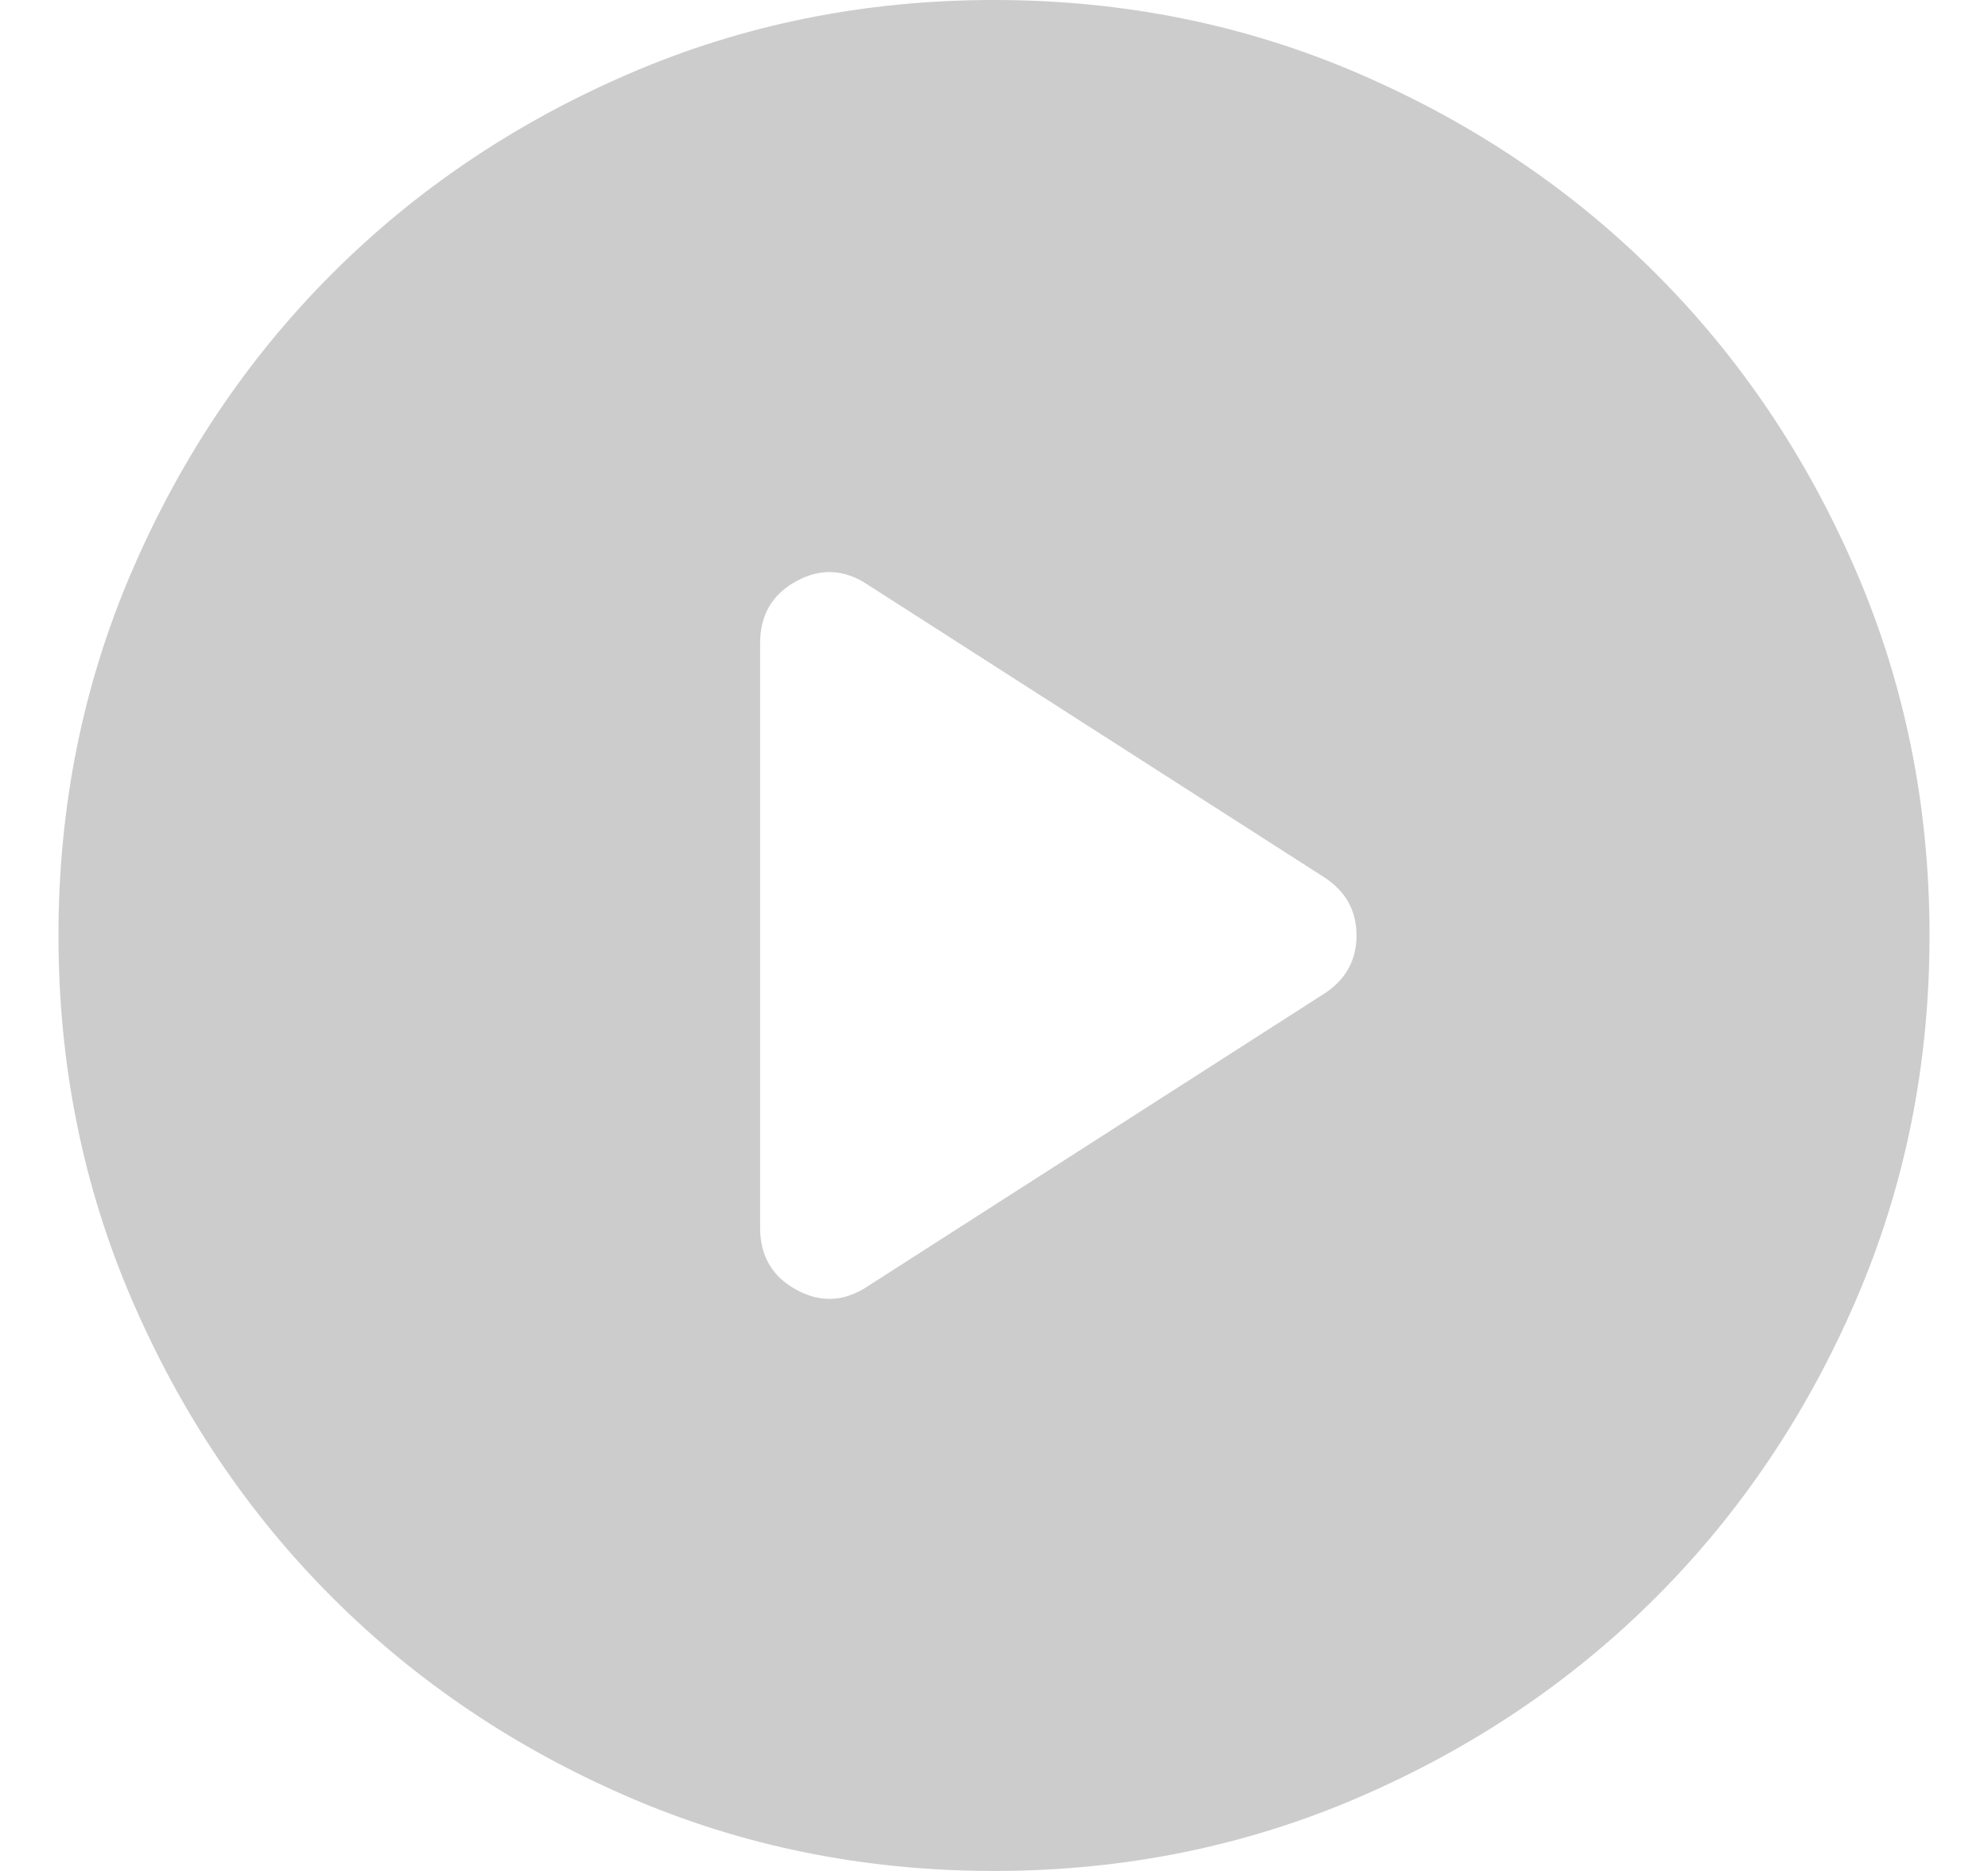 <svg width="17" height="16" viewBox="0 0 17 16" fill="none" xmlns="http://www.w3.org/2000/svg">
<path d="M7.42 11L11.32 8.5C11.507 8.38 11.6 8.213 11.6 8C11.6 7.787 11.507 7.62 11.32 7.5L7.42 5C7.22 4.867 7.017 4.857 6.81 4.97C6.603 5.083 6.5 5.26 6.5 5.5V10.5C6.5 10.74 6.603 10.917 6.81 11.03C7.017 11.143 7.22 11.133 7.42 11ZM8.5 16C7.393 16 6.353 15.79 5.38 15.37C4.407 14.95 3.56 14.38 2.84 13.66C2.12 12.94 1.55 12.093 1.13 11.12C0.71 10.147 0.5 9.107 0.5 8C0.5 6.893 0.71 5.853 1.13 4.88C1.55 3.907 2.12 3.06 2.84 2.34C3.56 1.62 4.407 1.05 5.38 0.63C6.353 0.21 7.393 0 8.5 0C9.607 0 10.647 0.21 11.62 0.63C12.593 1.05 13.44 1.62 14.16 2.34C14.88 3.06 15.45 3.907 15.87 4.88C16.29 5.853 16.5 6.893 16.5 8C16.5 9.107 16.29 10.147 15.87 11.12C15.45 12.093 14.88 12.94 14.16 13.66C13.44 14.38 12.593 14.95 11.62 15.37C10.647 15.79 9.607 16 8.5 16Z" fill="#CCCCCC"/>
</svg>
